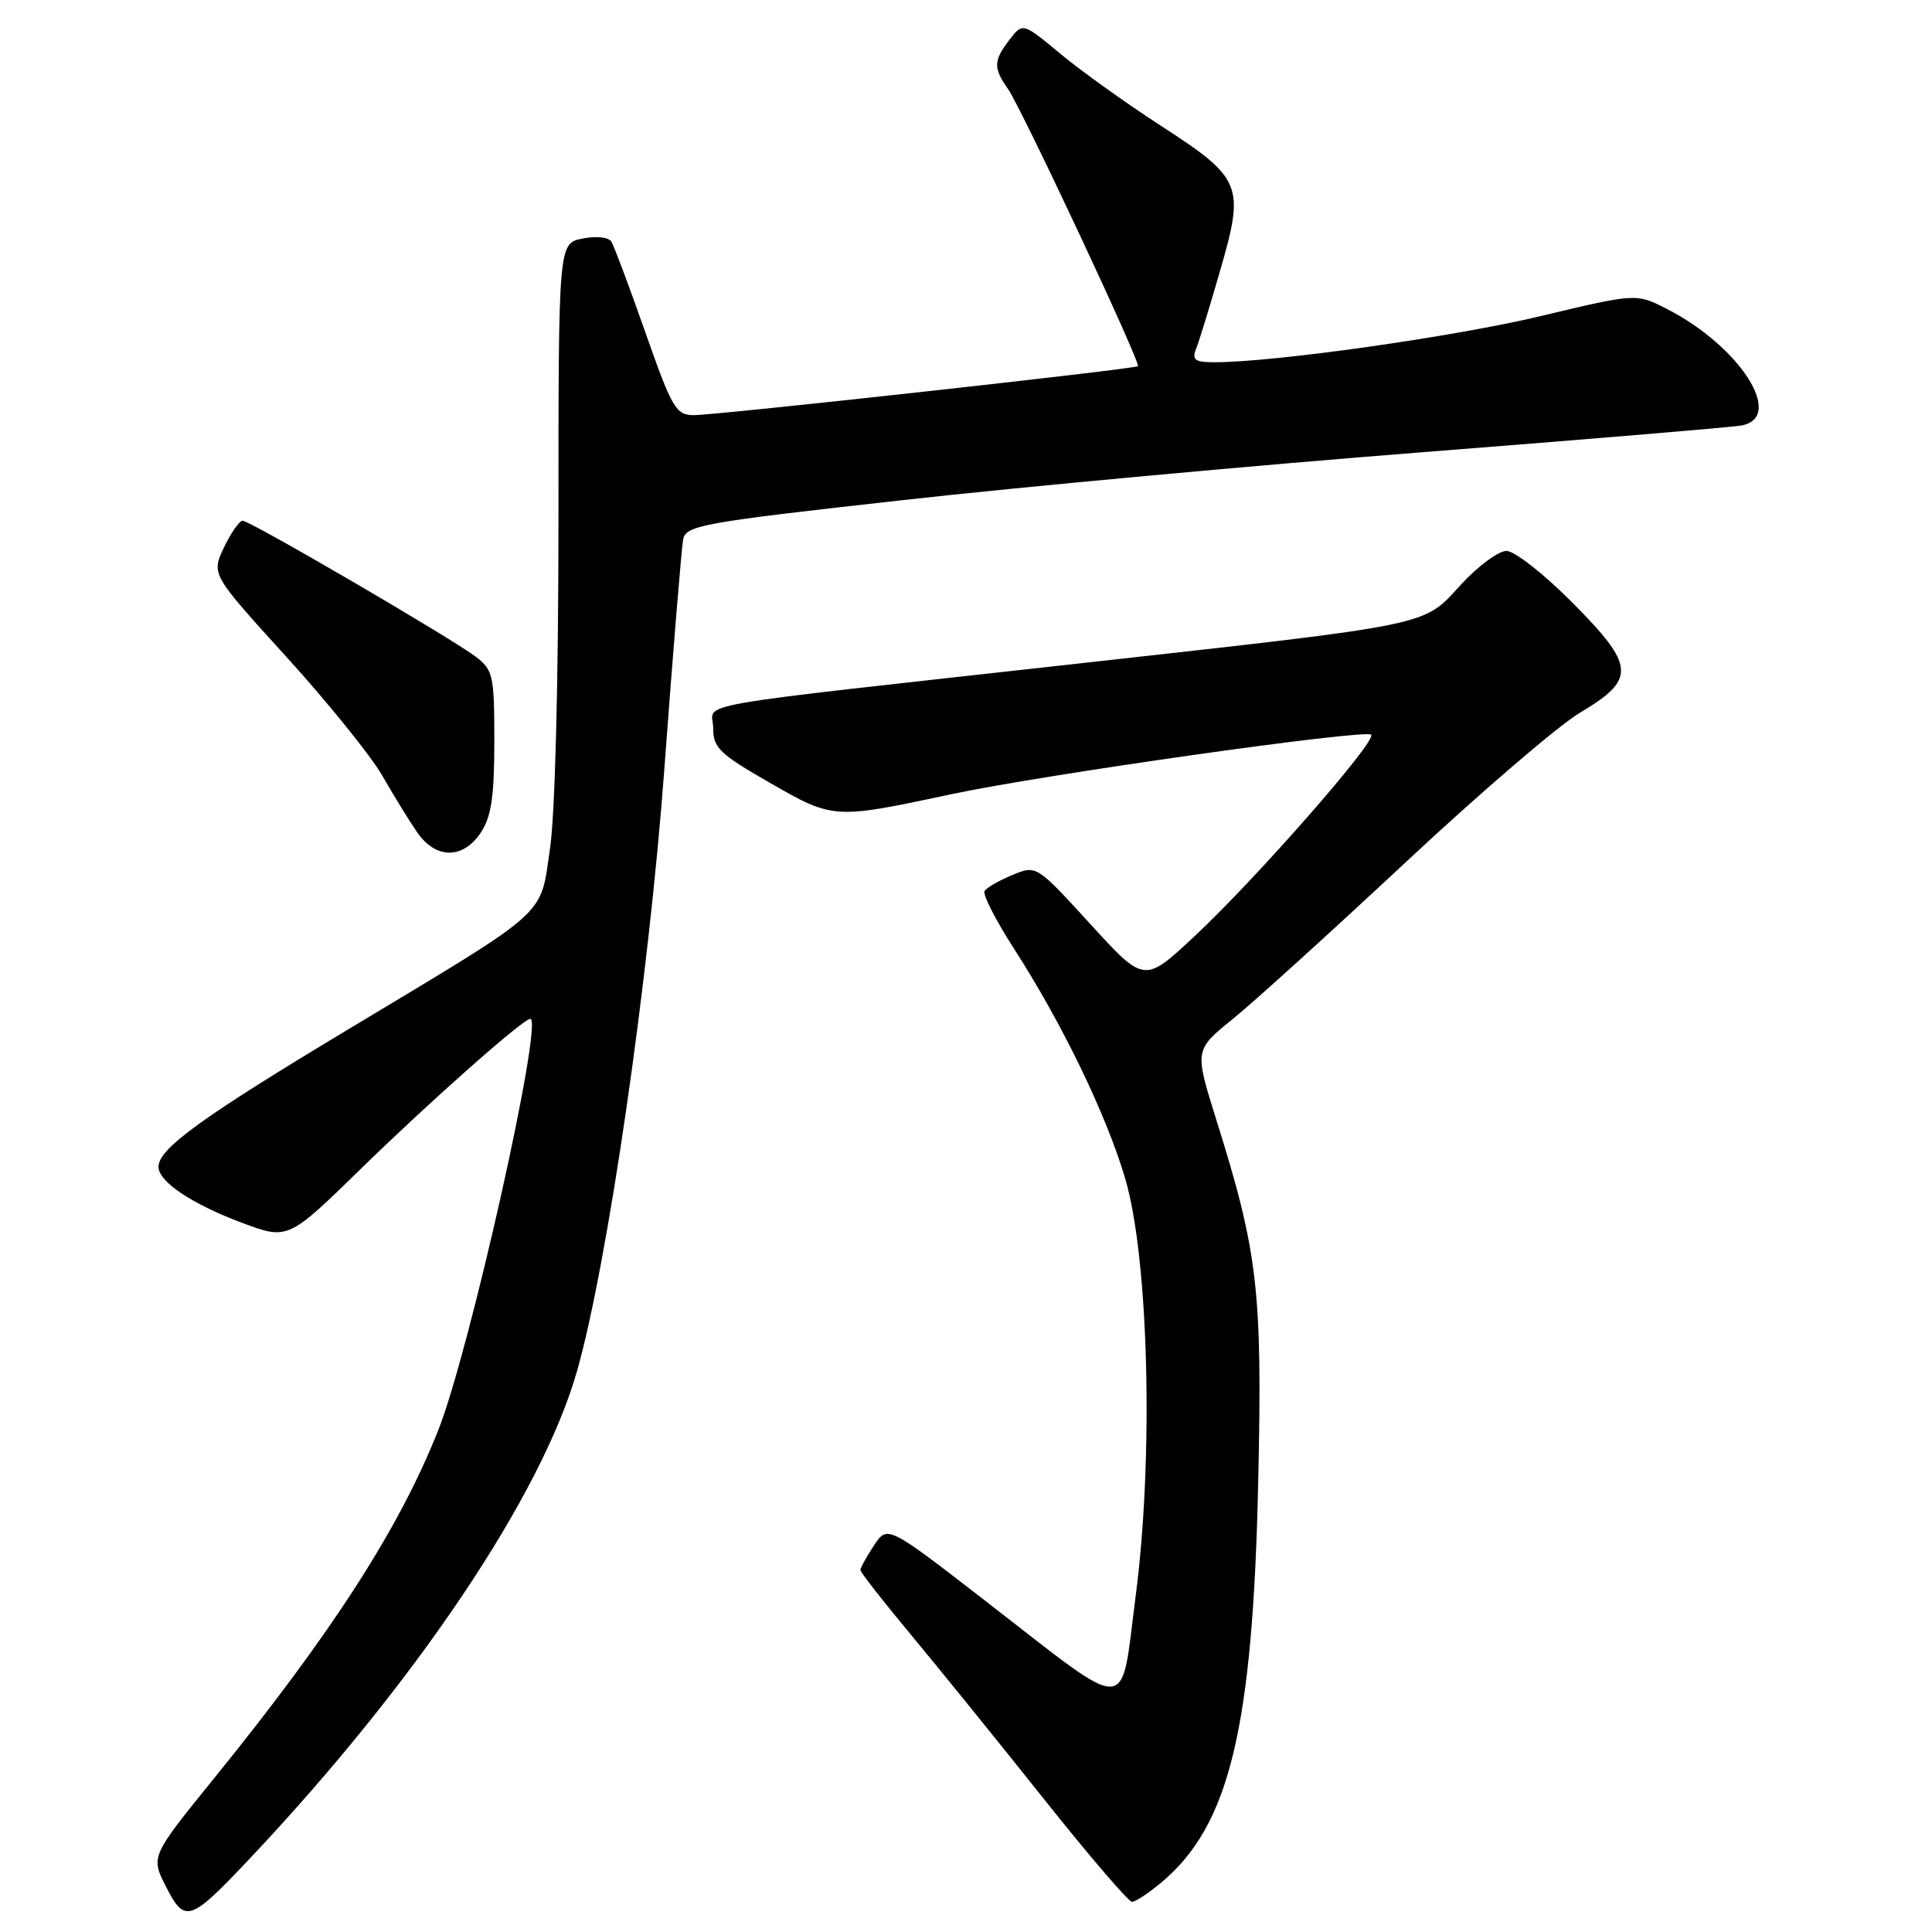 <?xml version="1.0" encoding="UTF-8" standalone="no"?>
<!DOCTYPE svg PUBLIC "-//W3C//DTD SVG 1.1//EN" "http://www.w3.org/Graphics/SVG/1.1/DTD/svg11.dtd" >
<svg xmlns="http://www.w3.org/2000/svg" xmlns:xlink="http://www.w3.org/1999/xlink" version="1.1" viewBox="0 0 256 256">
 <g >
 <path fill="currentColor"
d=" M 33.03 246.34 C 55.12 222.93 71.77 198.14 76.46 181.67 C 80.51 167.46 85.96 129.87 88.02 102.00 C 89.18 86.32 90.31 72.59 90.52 71.48 C 90.89 69.61 92.95 69.24 119.71 66.26 C 135.54 64.49 166.50 61.64 188.50 59.92 C 210.50 58.20 229.51 56.61 230.75 56.38 C 236.58 55.30 230.54 45.87 220.86 40.93 C 216.81 38.86 216.81 38.86 204.16 41.88 C 192.66 44.63 168.82 48.00 160.94 48.00 C 158.34 48.00 157.91 47.69 158.48 46.25 C 158.87 45.29 160.33 40.54 161.72 35.69 C 164.95 24.53 164.56 23.61 153.77 16.63 C 149.22 13.68 143.25 9.41 140.51 7.13 C 135.52 2.99 135.52 2.99 133.78 5.24 C 131.63 8.04 131.59 8.98 133.56 11.78 C 135.37 14.37 151.20 48.14 150.78 48.52 C 150.36 48.91 94.93 55.01 91.93 55.01 C 89.57 55.00 89.06 54.13 85.51 44.03 C 83.39 37.99 81.36 32.59 81.01 32.02 C 80.64 31.42 79.02 31.25 77.18 31.61 C 74.00 32.25 74.00 32.25 74.00 68.58 C 74.00 90.42 73.55 107.95 72.87 112.51 C 71.52 121.61 73.12 120.18 46.00 136.48 C 26.69 148.09 21.00 152.21 21.00 154.61 C 21.00 156.58 25.41 159.53 32.04 162.02 C 38.16 164.30 38.16 164.30 47.83 154.86 C 56.87 146.03 69.32 135.00 70.26 135.00 C 72.08 135.00 62.21 179.14 58.04 189.59 C 52.85 202.62 44.03 216.31 28.33 235.68 C 19.96 246.01 19.96 246.01 22.01 250.02 C 24.49 254.89 25.18 254.66 33.03 246.34 Z  M 153.94 249.39 C 162.91 241.85 166.00 229.04 166.72 196.37 C 167.28 170.97 166.70 166.00 161.15 148.32 C 158.27 139.13 158.27 139.13 163.39 134.99 C 166.20 132.71 176.53 123.34 186.35 114.17 C 196.17 105.00 206.52 96.12 209.35 94.44 C 216.82 89.99 216.70 88.27 208.36 79.86 C 204.62 76.09 200.68 73.00 199.62 73.00 C 198.55 73.00 195.83 75.02 193.57 77.48 C 188.49 83.02 190.30 82.64 143.00 87.91 C 89.21 93.90 94.50 92.97 94.50 96.46 C 94.50 99.09 95.33 99.89 102.00 103.72 C 110.43 108.56 110.50 108.56 126.00 105.25 C 138.15 102.65 180.92 96.59 181.69 97.35 C 182.48 98.14 166.52 116.35 158.29 124.05 C 151.63 130.28 151.63 130.28 144.48 122.45 C 137.33 114.62 137.33 114.62 134.15 115.94 C 132.39 116.67 130.73 117.62 130.46 118.07 C 130.18 118.51 131.94 121.94 134.35 125.69 C 140.73 135.57 146.64 147.80 149.10 156.19 C 152.22 166.80 152.88 193.12 150.48 211.50 C 148.41 227.41 150.22 227.35 130.55 212.11 C 117.59 202.08 117.59 202.08 115.80 204.79 C 114.82 206.28 114.01 207.74 114.01 208.03 C 114.00 208.33 116.99 212.15 120.64 216.53 C 124.29 220.92 132.20 230.69 138.22 238.25 C 144.23 245.81 149.53 252.00 150.00 252.00 C 150.46 252.00 152.24 250.83 153.94 249.39 Z  M 63.73 110.29 C 65.11 108.19 65.50 105.51 65.50 98.24 C 65.50 89.44 65.35 88.78 63.00 86.99 C 59.68 84.48 33.14 69.00 32.15 69.00 C 31.72 69.00 30.61 70.59 29.68 72.54 C 27.99 76.08 27.99 76.08 37.97 87.06 C 43.45 93.10 49.16 100.17 50.65 102.77 C 52.14 105.37 54.21 108.74 55.25 110.25 C 57.73 113.87 61.37 113.89 63.73 110.29 Z "/>
</g>
</svg>
